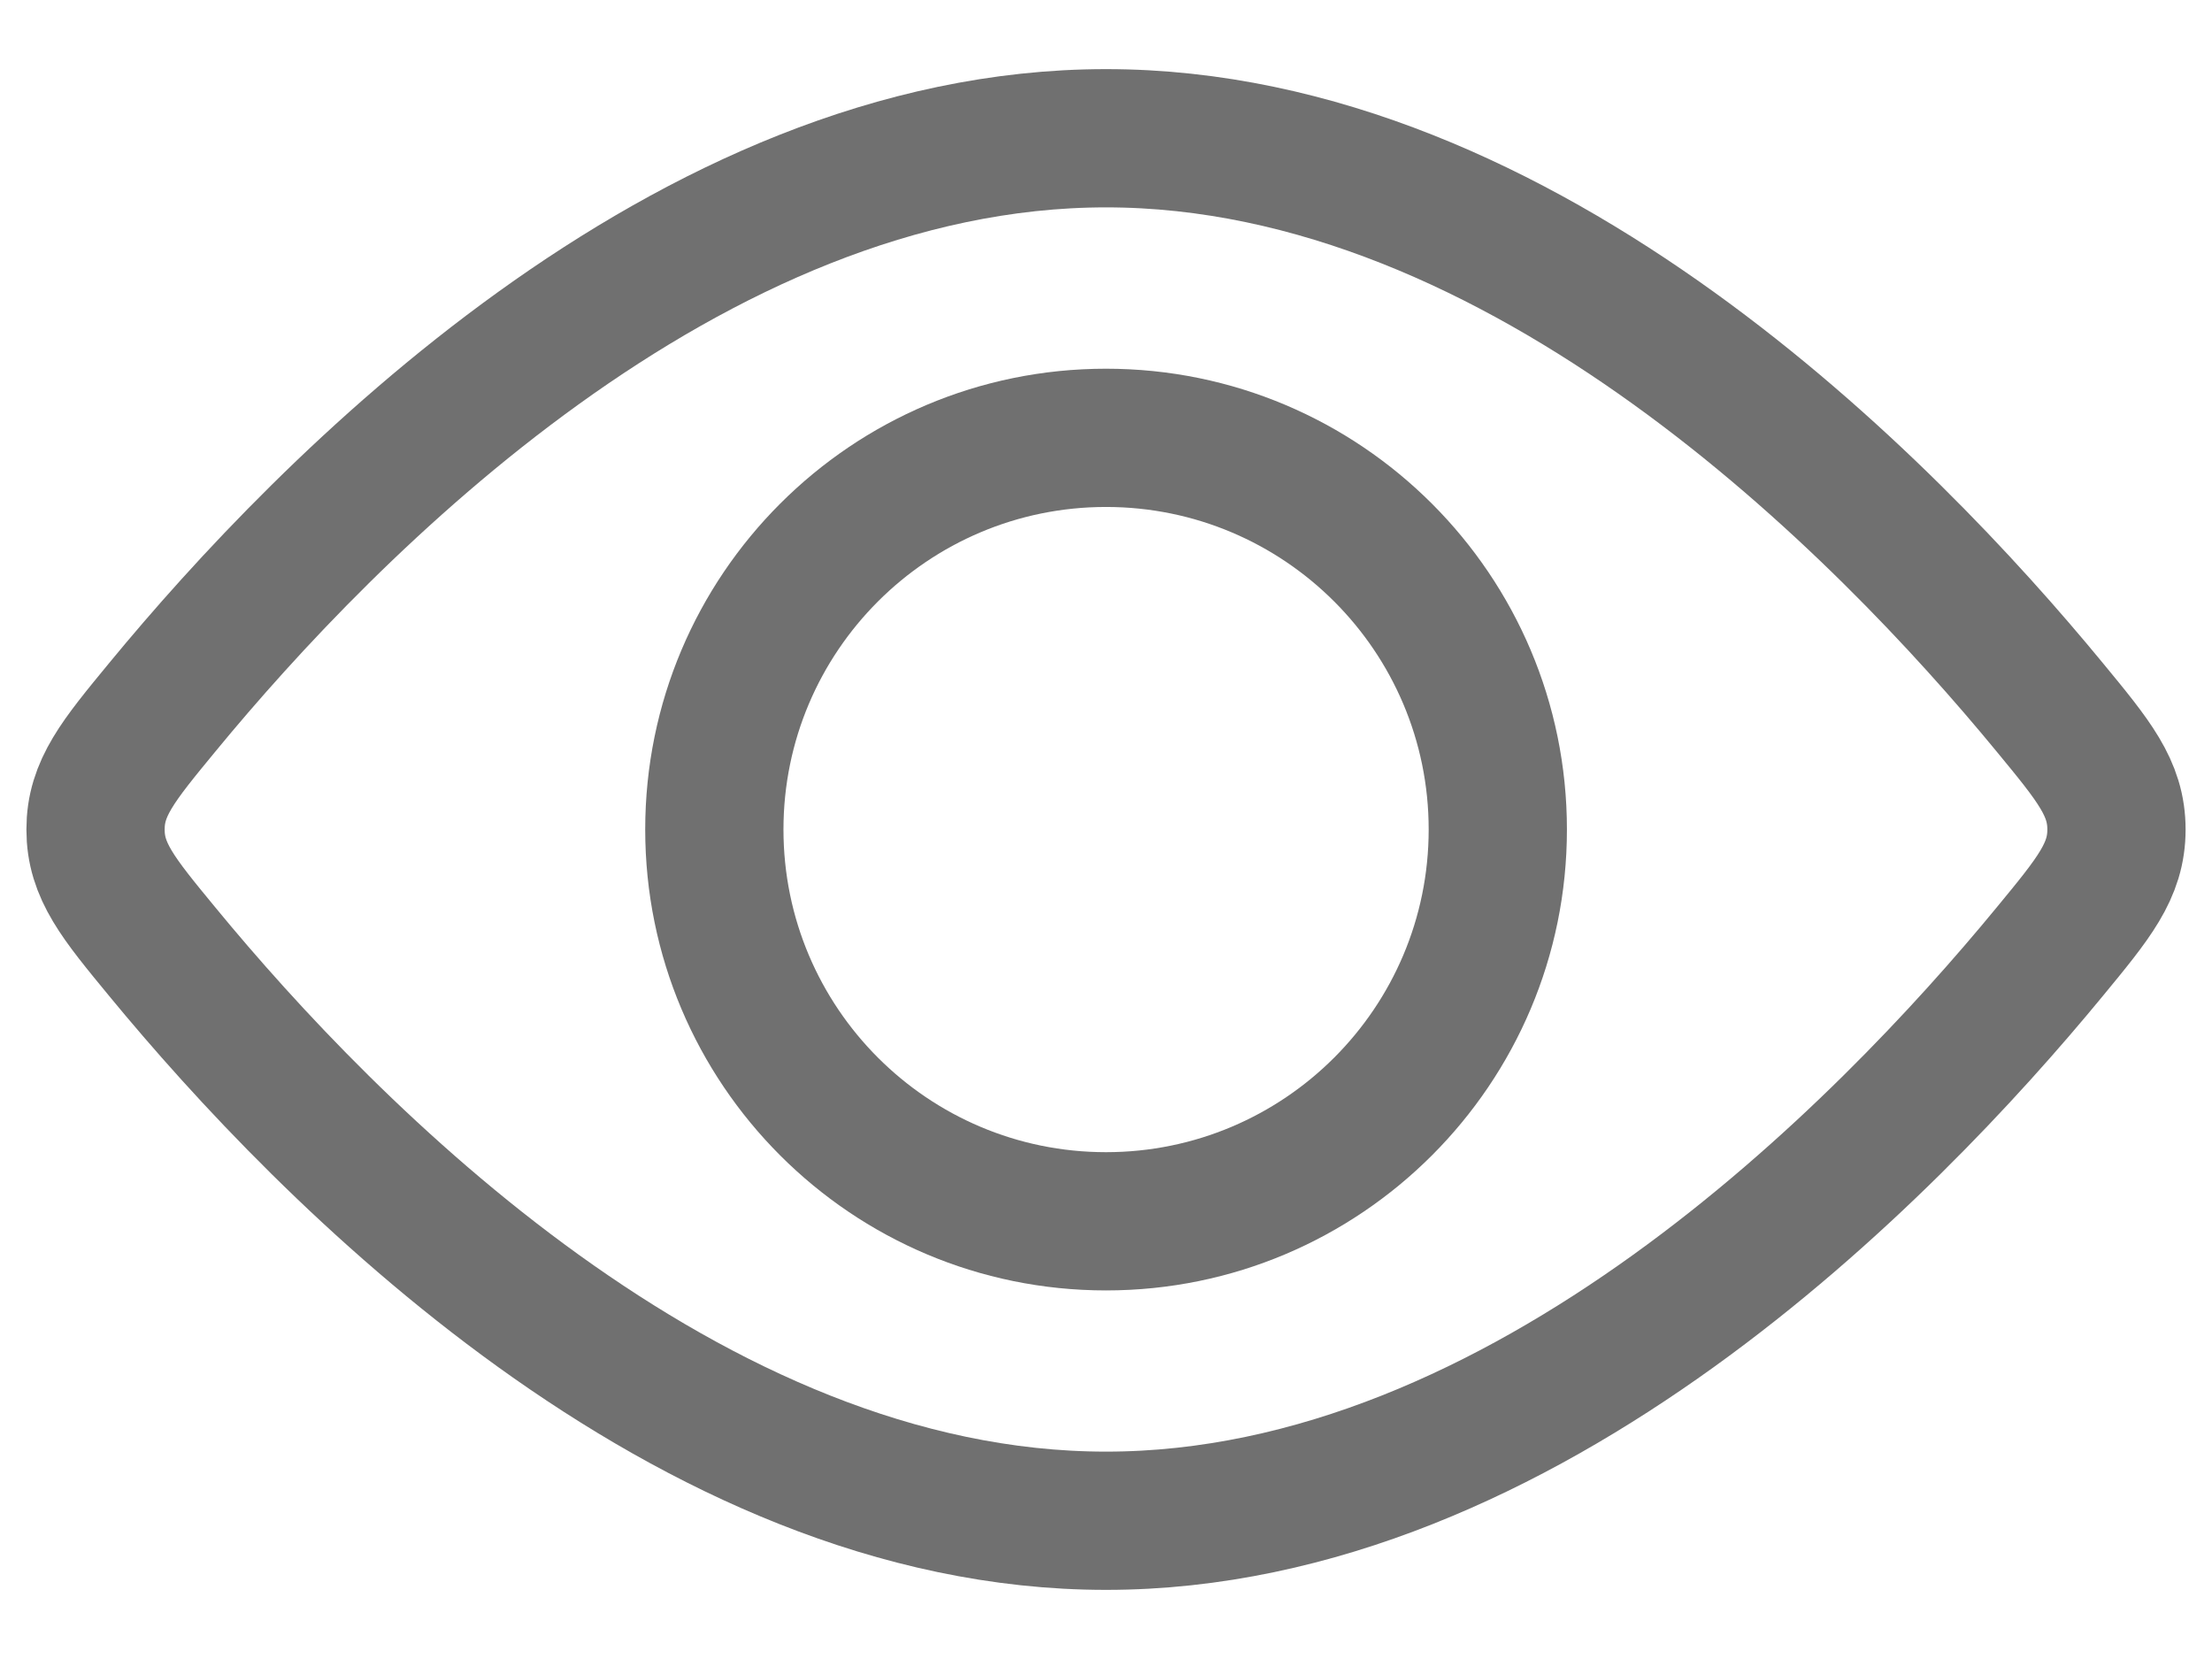 <svg width="16" height="12" viewBox="0 0 16 12" fill="none" xmlns="http://www.w3.org/2000/svg">
<path fill-rule="evenodd" clip-rule="evenodd" d="M8 8.334C9.289 8.334 10.334 7.289 10.334 6C10.334 4.712 9.289 3.667 8 3.667C6.712 3.667 5.667 4.712 5.667 6C5.667 7.289 6.712 8.334 8 8.334ZM8 9.334C9.841 9.334 11.334 7.841 11.334 6C11.334 4.159 9.841 2.667 8 2.667C6.159 2.667 4.667 4.159 4.667 6C4.667 7.841 6.159 9.334 8 9.334Z" fill="#707070"/>
<path d="M14.823 5.112C15.147 5.505 15.309 5.701 15.309 6C15.309 6.299 15.147 6.495 14.823 6.888C13.64 8.325 11.03 11 8 11C4.97 11 2.36 8.325 1.177 6.888C0.853 6.495 0.691 6.299 0.691 6C0.691 5.701 0.853 5.505 1.177 5.112C2.36 3.675 4.97 1 8 1C11.03 1 13.64 3.675 14.823 5.112Z" stroke="#707070"/>
</svg>
